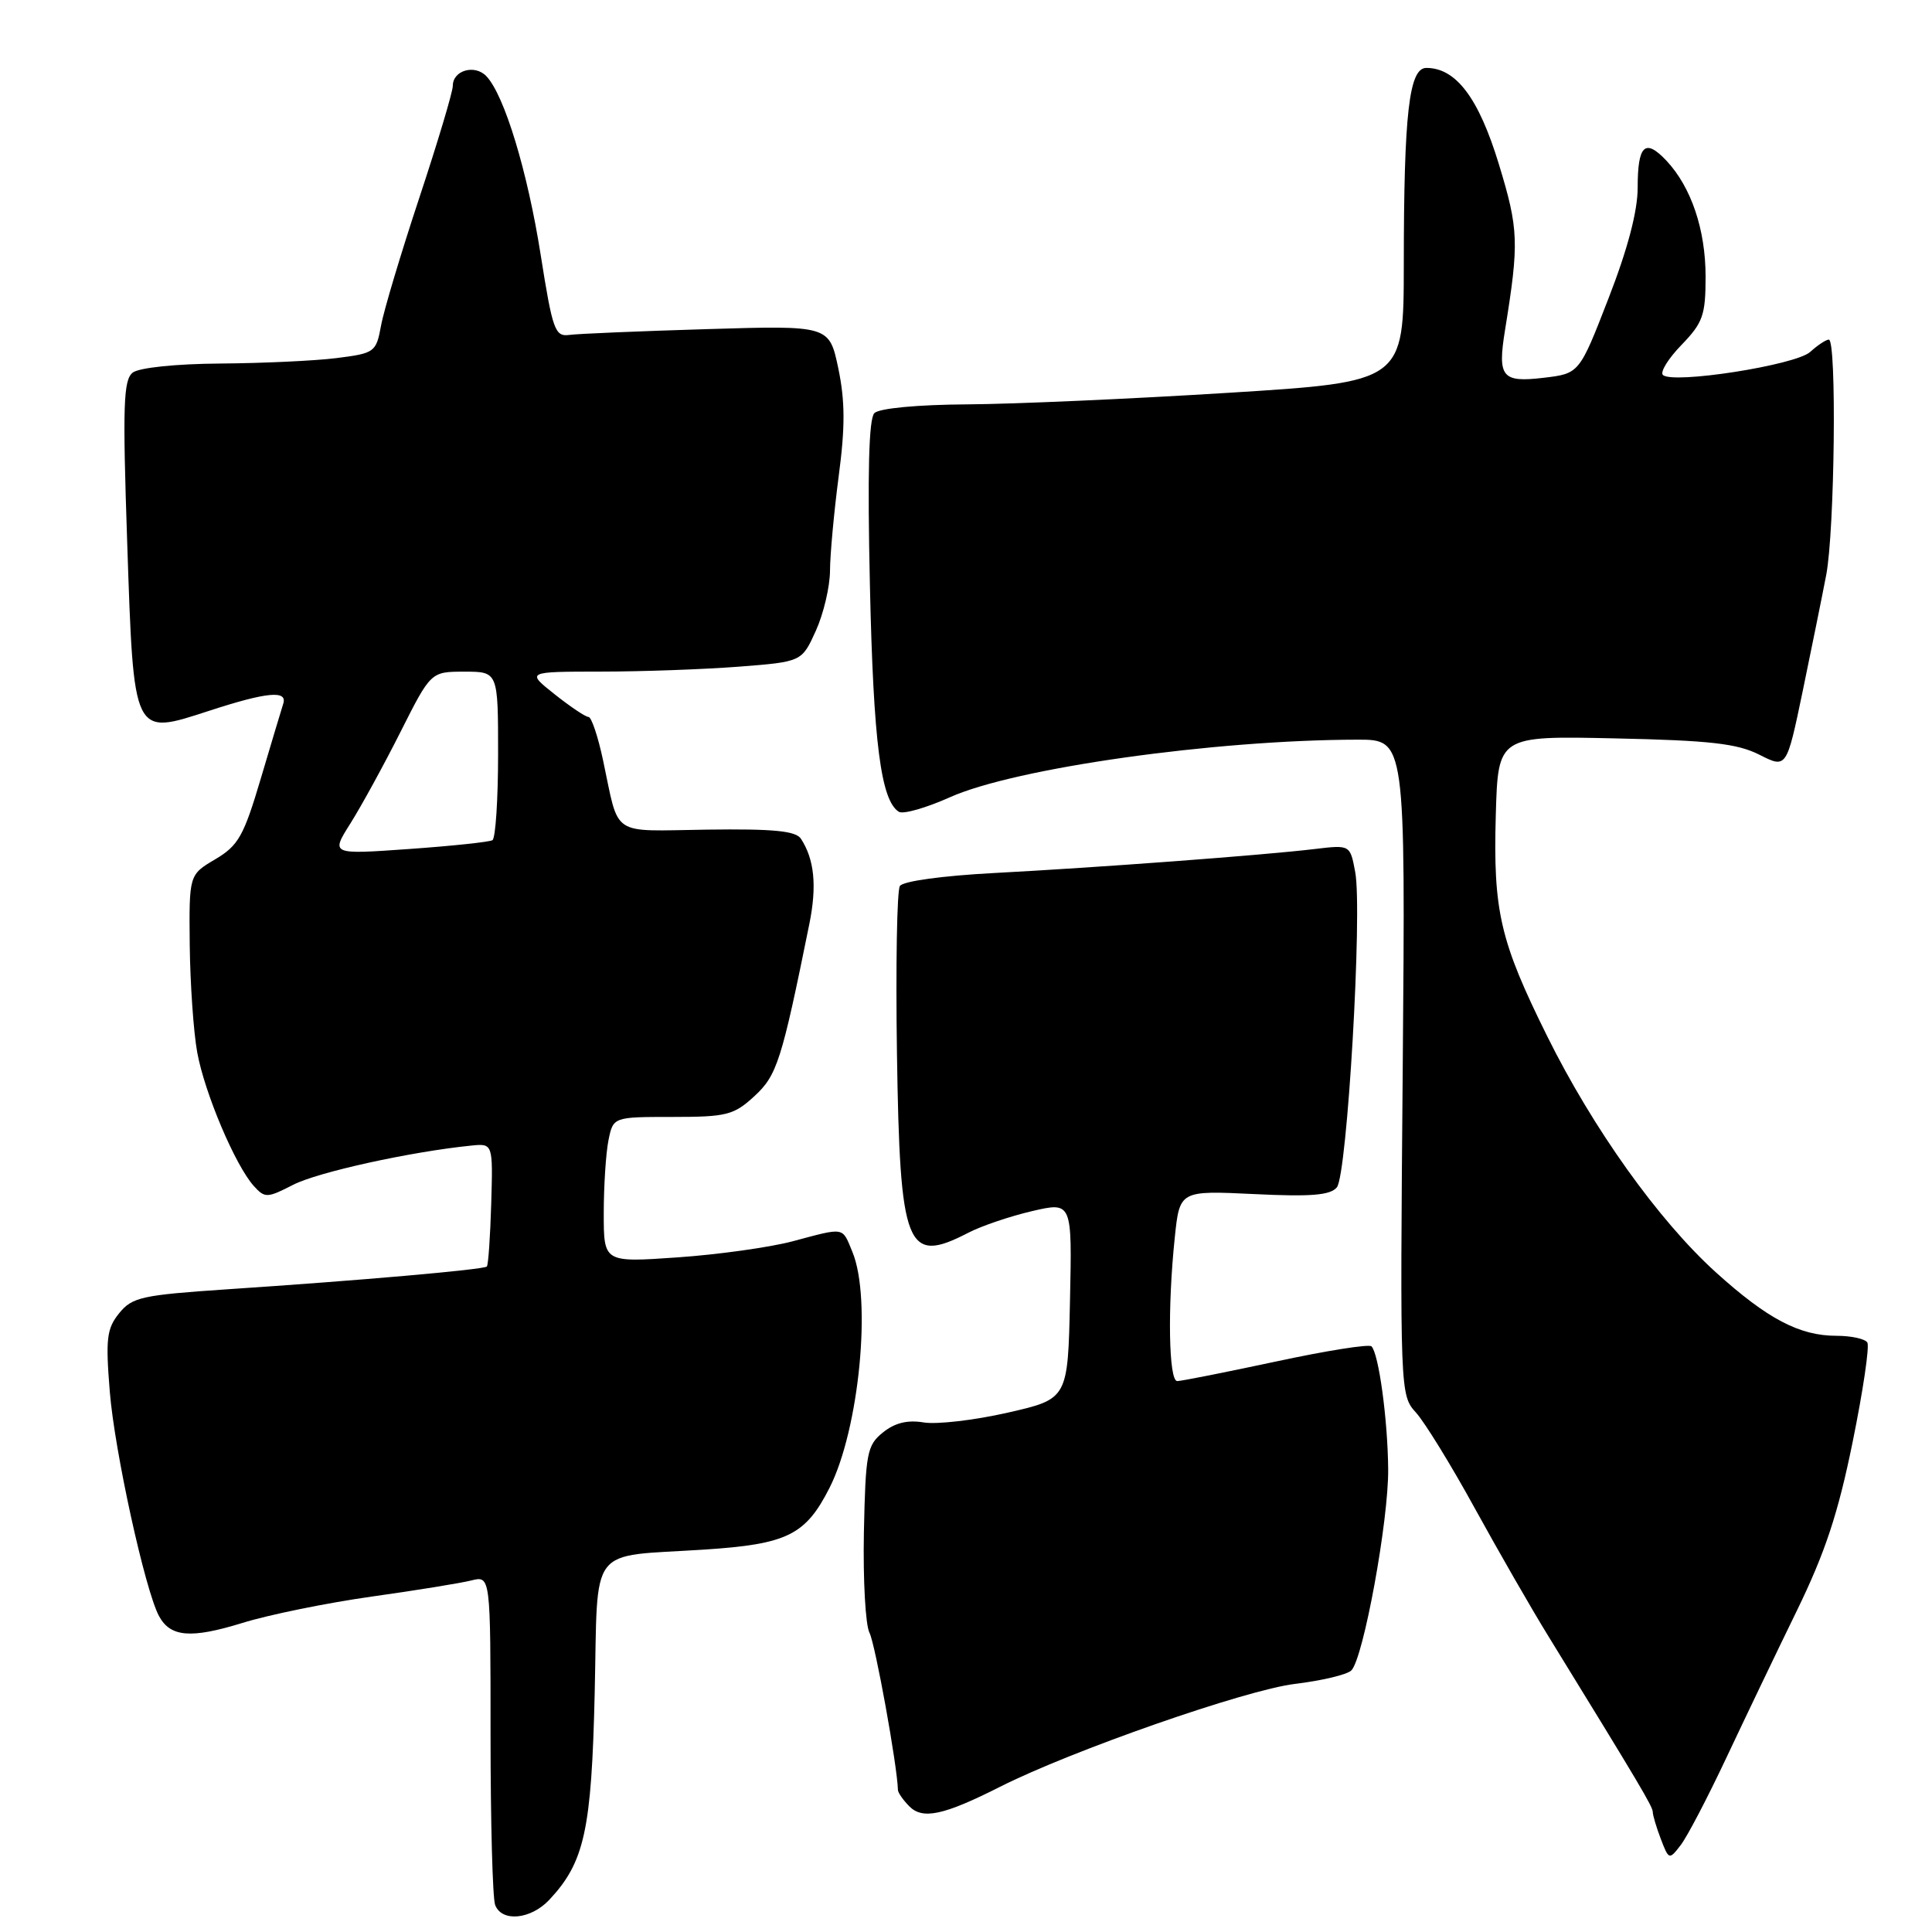 <?xml version="1.0" encoding="UTF-8" standalone="no"?>
<!DOCTYPE svg PUBLIC "-//W3C//DTD SVG 1.1//EN" "http://www.w3.org/Graphics/SVG/1.1/DTD/svg11.dtd" >
<svg xmlns="http://www.w3.org/2000/svg" xmlns:xlink="http://www.w3.org/1999/xlink" version="1.1" viewBox="0 0 256 256">
 <g >
 <path fill="currentColor"
d=" M 72.78 251.74 C 77.45 246.76 78.38 242.51 78.80 224.34 C 79.26 204.37 77.75 206.34 93.31 205.33 C 104.31 204.61 106.73 203.42 109.91 197.16 C 113.85 189.40 115.53 172.12 112.95 165.89 C 111.56 162.53 112.04 162.61 105.02 164.48 C 102.01 165.28 95.14 166.24 89.77 166.61 C 80.00 167.29 80.00 167.29 80.00 160.77 C 80.00 157.18 80.28 152.84 80.62 151.12 C 81.25 148.00 81.25 148.00 89.11 148.00 C 96.29 148.00 97.23 147.76 99.96 145.25 C 102.96 142.49 103.57 140.58 107.25 122.39 C 108.26 117.38 107.91 113.87 106.13 111.14 C 105.45 110.10 102.49 109.81 93.70 109.93 C 80.72 110.11 82.11 111.04 79.91 100.75 C 79.24 97.59 78.37 95.00 77.98 95.00 C 77.59 95.00 75.58 93.65 73.50 92.00 C 69.72 89.00 69.72 89.00 79.61 88.99 C 85.05 88.99 93.27 88.69 97.87 88.34 C 106.24 87.69 106.24 87.69 108.10 83.59 C 109.12 81.34 109.97 77.75 109.98 75.61 C 109.99 73.48 110.51 67.85 111.13 63.11 C 112.00 56.56 111.98 53.14 111.08 48.81 C 109.88 43.12 109.88 43.12 93.69 43.61 C 84.79 43.88 76.57 44.22 75.43 44.38 C 73.53 44.63 73.22 43.74 71.64 33.75 C 69.90 22.71 66.84 12.64 64.46 10.11 C 62.93 8.48 60.00 9.31 60.00 11.37 C 60.00 12.16 58.01 18.81 55.58 26.15 C 53.15 33.49 50.85 41.14 50.49 43.15 C 49.84 46.68 49.65 46.81 44.58 47.45 C 41.71 47.81 34.78 48.13 29.20 48.17 C 23.31 48.21 18.44 48.72 17.59 49.37 C 16.35 50.33 16.24 53.70 16.85 71.75 C 17.73 97.85 17.56 97.48 27.73 94.18 C 35.37 91.69 38.12 91.43 37.53 93.25 C 37.31 93.94 35.97 98.39 34.56 103.15 C 32.29 110.80 31.59 112.04 28.52 113.86 C 25.05 115.91 25.05 115.91 25.14 125.20 C 25.20 130.32 25.64 136.72 26.13 139.43 C 27.10 144.80 31.18 154.44 33.64 157.16 C 35.10 158.77 35.40 158.76 38.85 156.99 C 42.09 155.32 54.39 152.61 62.41 151.80 C 65.32 151.50 65.32 151.50 65.09 159.49 C 64.96 163.88 64.70 167.63 64.51 167.82 C 64.10 168.23 47.74 169.67 30.09 170.84 C 18.81 171.60 17.51 171.88 15.79 174.01 C 14.14 176.05 13.98 177.39 14.55 184.43 C 15.19 192.32 19.21 210.65 21.06 214.12 C 22.57 216.93 25.27 217.16 32.11 215.05 C 35.65 213.95 43.35 212.39 49.22 211.56 C 55.10 210.74 61.05 209.77 62.45 209.42 C 65.00 208.78 65.00 208.78 65.00 229.81 C 65.00 241.37 65.27 251.55 65.61 252.42 C 66.49 254.72 70.32 254.35 72.78 251.74 Z  M 228.71 233.00 C 231.17 227.78 235.38 218.98 238.08 213.45 C 241.84 205.73 243.56 200.54 245.48 191.09 C 246.86 184.32 247.74 178.39 247.43 177.89 C 247.13 177.40 245.29 177.00 243.34 177.00 C 238.44 177.00 234.17 174.75 227.34 168.57 C 219.75 161.69 211.07 149.53 205.00 137.28 C 198.76 124.69 197.84 120.75 198.20 108.00 C 198.50 97.50 198.50 97.50 214.00 97.84 C 226.56 98.11 230.19 98.52 233.12 100.00 C 236.73 101.83 236.73 101.83 238.85 91.66 C 240.01 86.07 241.42 79.12 241.98 76.20 C 243.11 70.34 243.39 45.00 242.33 45.00 C 241.96 45.00 240.84 45.74 239.85 46.64 C 237.91 48.39 221.60 50.93 220.34 49.68 C 219.95 49.29 221.07 47.49 222.82 45.69 C 225.64 42.77 226.00 41.76 226.00 36.67 C 226.00 30.43 224.10 24.80 220.81 21.29 C 217.98 18.29 217.00 19.20 217.00 24.86 C 217.00 27.98 215.68 33.00 213.13 39.55 C 209.27 49.50 209.27 49.50 204.53 50.06 C 199.00 50.71 198.41 49.98 199.43 43.70 C 201.30 32.12 201.24 30.39 198.60 21.73 C 195.93 12.98 192.93 9.00 189.00 9.00 C 186.71 9.00 186.02 14.97 186.01 35.05 C 186.00 50.60 186.00 50.60 162.75 52.05 C 149.96 52.85 134.42 53.54 128.22 53.58 C 121.56 53.62 116.50 54.10 115.86 54.74 C 115.12 55.48 114.93 62.69 115.27 77.66 C 115.73 98.39 116.72 106.09 119.11 107.57 C 119.68 107.92 122.72 107.05 125.87 105.64 C 134.50 101.77 160.86 98.04 179.87 98.01 C 186.23 98.00 186.23 98.00 185.87 141.42 C 185.50 184.50 185.52 184.86 187.62 187.17 C 188.78 188.45 192.29 194.15 195.41 199.84 C 198.54 205.53 202.93 213.18 205.19 216.84 C 217.30 236.53 219.00 239.39 219.00 240.10 C 219.00 240.52 219.48 242.14 220.07 243.68 C 221.13 246.45 221.18 246.46 222.69 244.50 C 223.55 243.40 226.25 238.22 228.71 233.00 Z  M 132.51 236.76 C 142.01 231.96 165.05 223.92 171.56 223.13 C 175.13 222.70 178.50 221.90 179.06 221.34 C 180.66 219.74 184.01 201.44 183.94 194.65 C 183.88 188.07 182.69 179.36 181.73 178.40 C 181.41 178.07 175.71 178.98 169.06 180.41 C 162.42 181.83 156.54 183.00 155.99 183.00 C 154.86 183.00 154.69 173.30 155.66 164.02 C 156.31 157.75 156.31 157.75 166.16 158.22 C 173.71 158.59 176.27 158.38 177.14 157.33 C 178.51 155.68 180.55 120.72 179.57 115.54 C 178.90 111.94 178.90 111.94 174.20 112.50 C 167.39 113.32 145.36 114.96 131.72 115.68 C 124.90 116.04 119.64 116.76 119.24 117.40 C 118.85 118.00 118.68 127.95 118.85 139.50 C 119.24 165.45 120.09 167.59 128.28 163.36 C 130.02 162.45 133.84 161.16 136.75 160.48 C 142.06 159.25 142.06 159.25 141.78 172.31 C 141.50 185.37 141.50 185.37 133.50 187.19 C 129.10 188.19 124.10 188.77 122.39 188.48 C 120.24 188.12 118.56 188.54 116.99 189.81 C 114.88 191.51 114.69 192.54 114.47 203.08 C 114.35 209.36 114.68 215.33 115.21 216.35 C 115.97 217.80 118.90 233.98 118.98 237.18 C 118.99 237.55 119.68 238.53 120.50 239.36 C 122.27 241.13 125.05 240.53 132.51 236.76 Z  M 46.43 109.11 C 47.86 106.84 50.85 101.39 53.06 97.00 C 57.09 89.00 57.09 89.00 61.55 89.00 C 66.00 89.00 66.00 89.00 66.00 99.94 C 66.00 105.96 65.66 111.08 65.25 111.33 C 64.84 111.57 59.85 112.10 54.17 112.50 C 43.83 113.23 43.83 113.23 46.43 109.11 Z "/>
</g>
</svg>